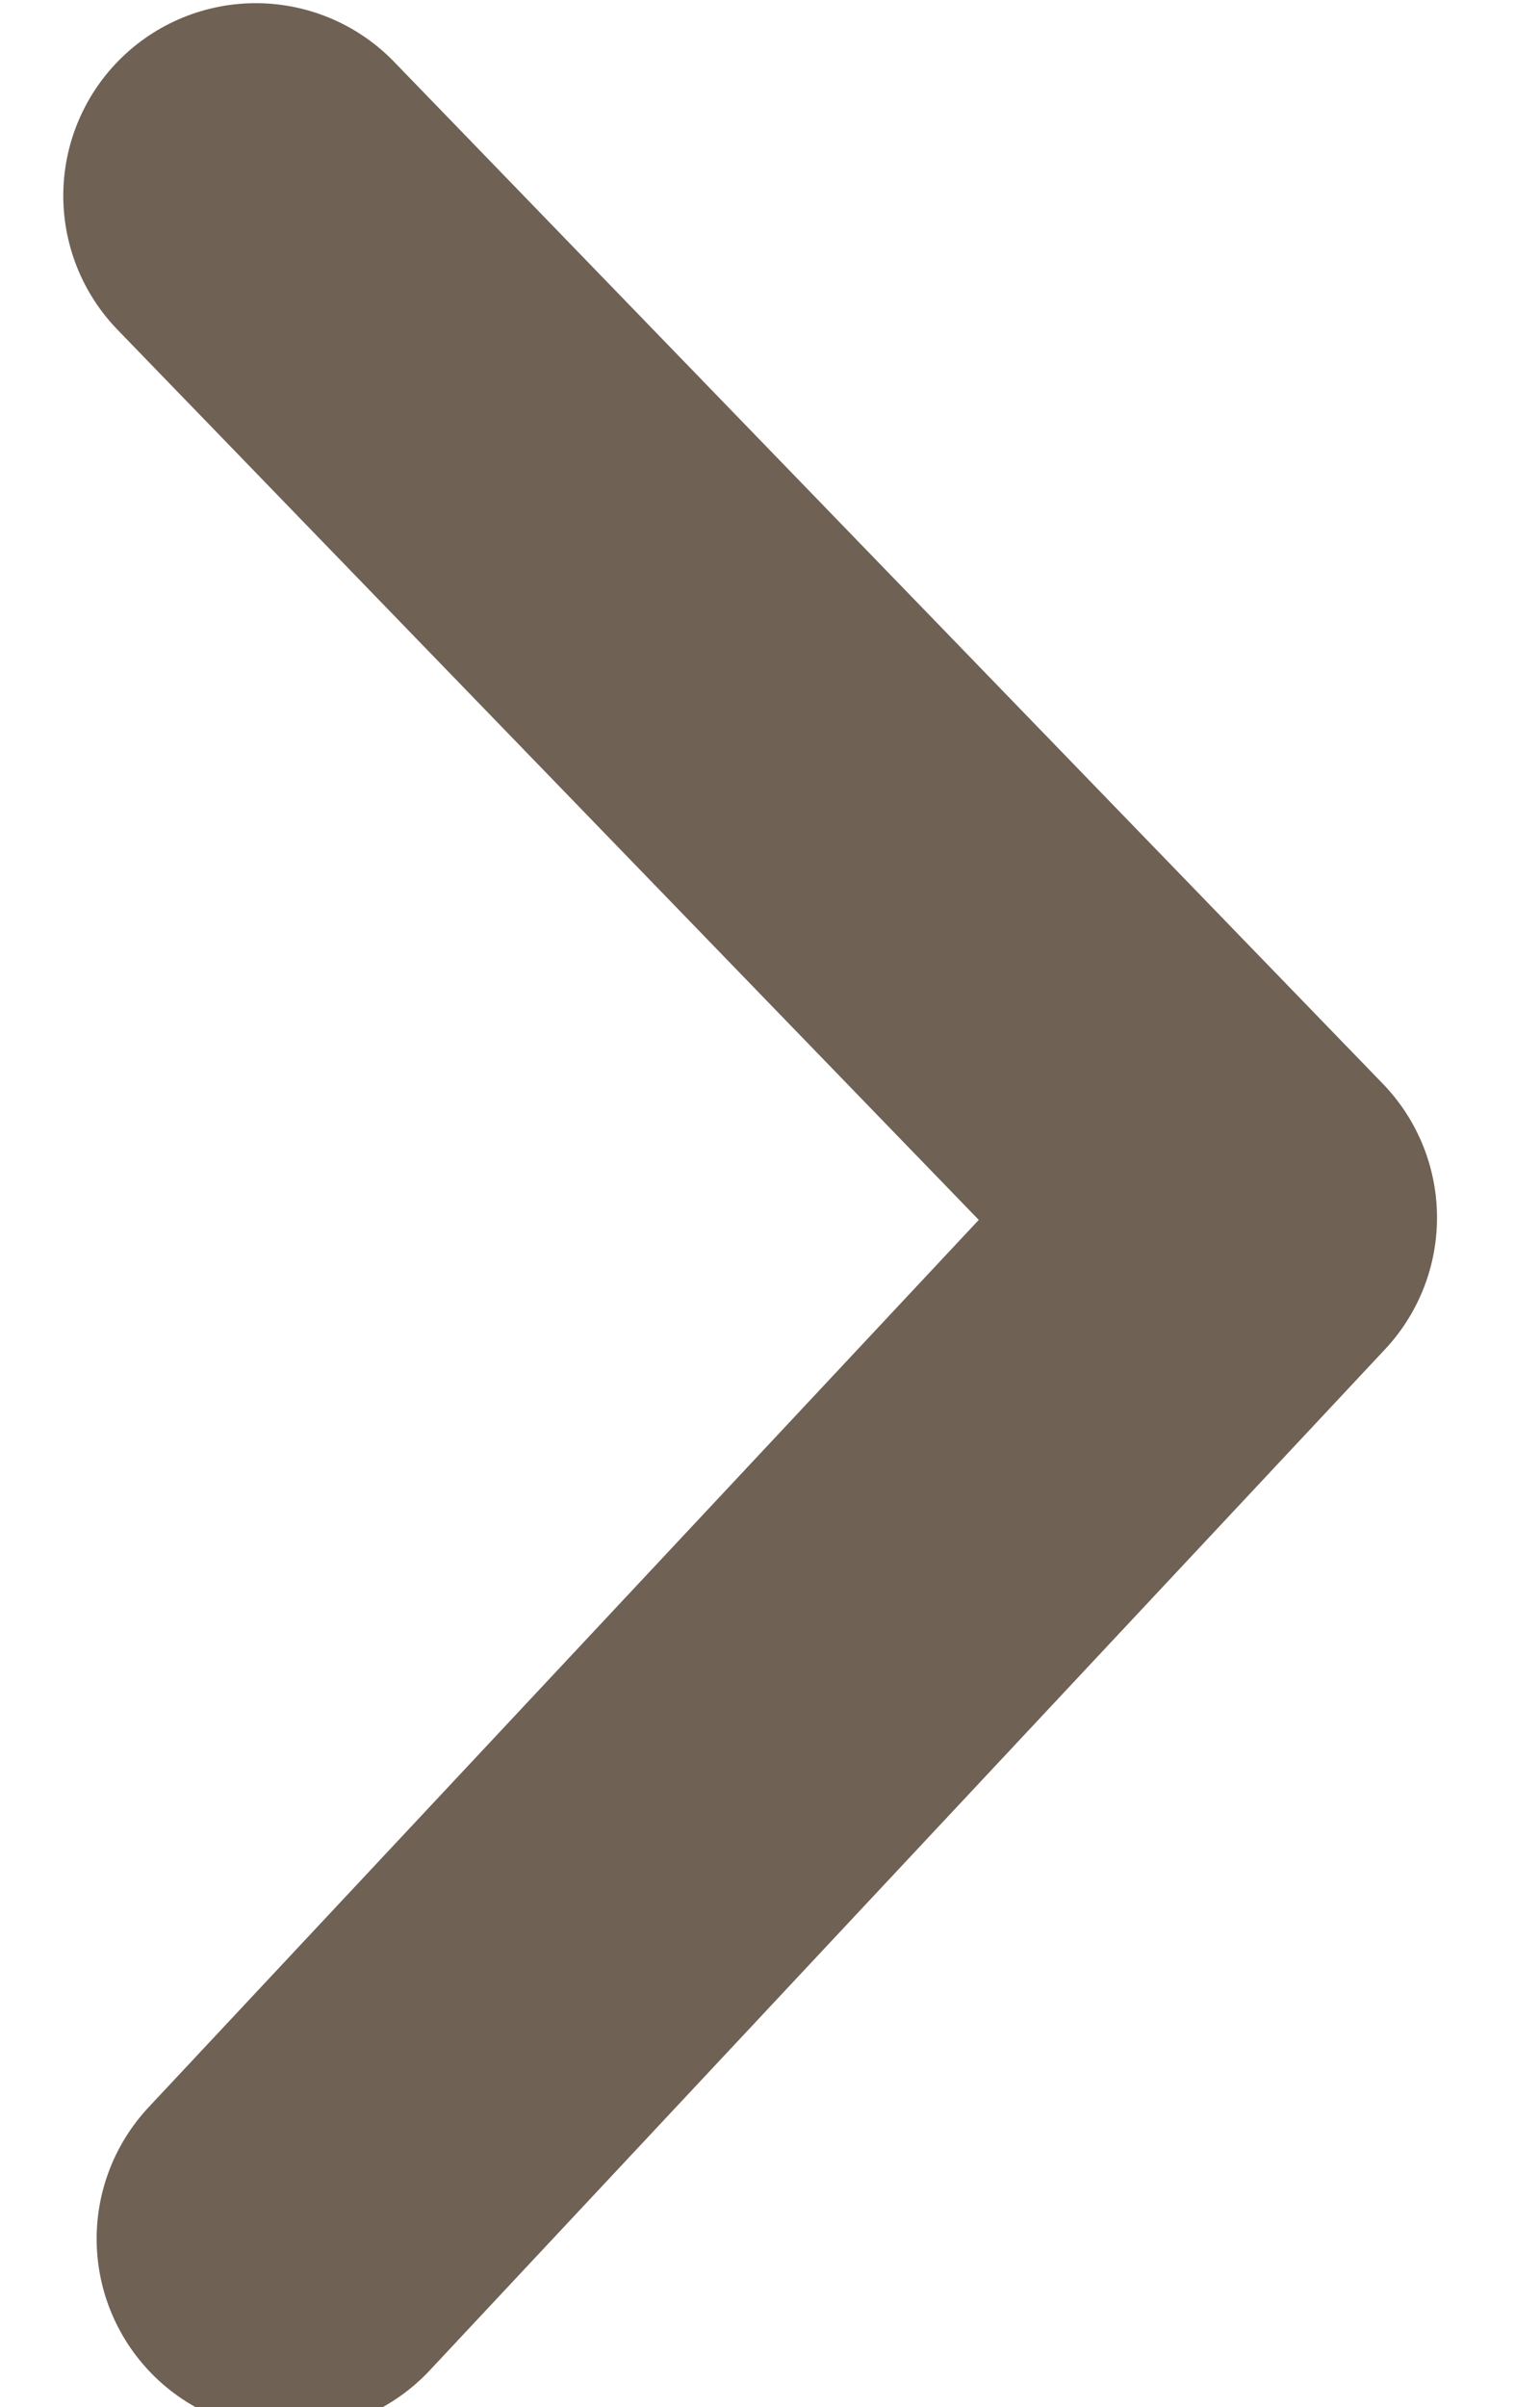 <svg width="32" height="50" viewBox="0 0 32 50" fill="none" xmlns="http://www.w3.org/2000/svg">
<g clip-path="url(#clip0_4_51)">
<path d="M5.315 4.066L25.86 25.293L6.008 46.504" stroke="#706155" stroke-width="8" stroke-miterlimit="10" stroke-linecap="round" stroke-linejoin="round"/>
</g>
<defs>
<clipPath id="clip0_4_51">
<rect width="32" height="50" fill="white"/>
</clipPath>
</defs>
</svg>
